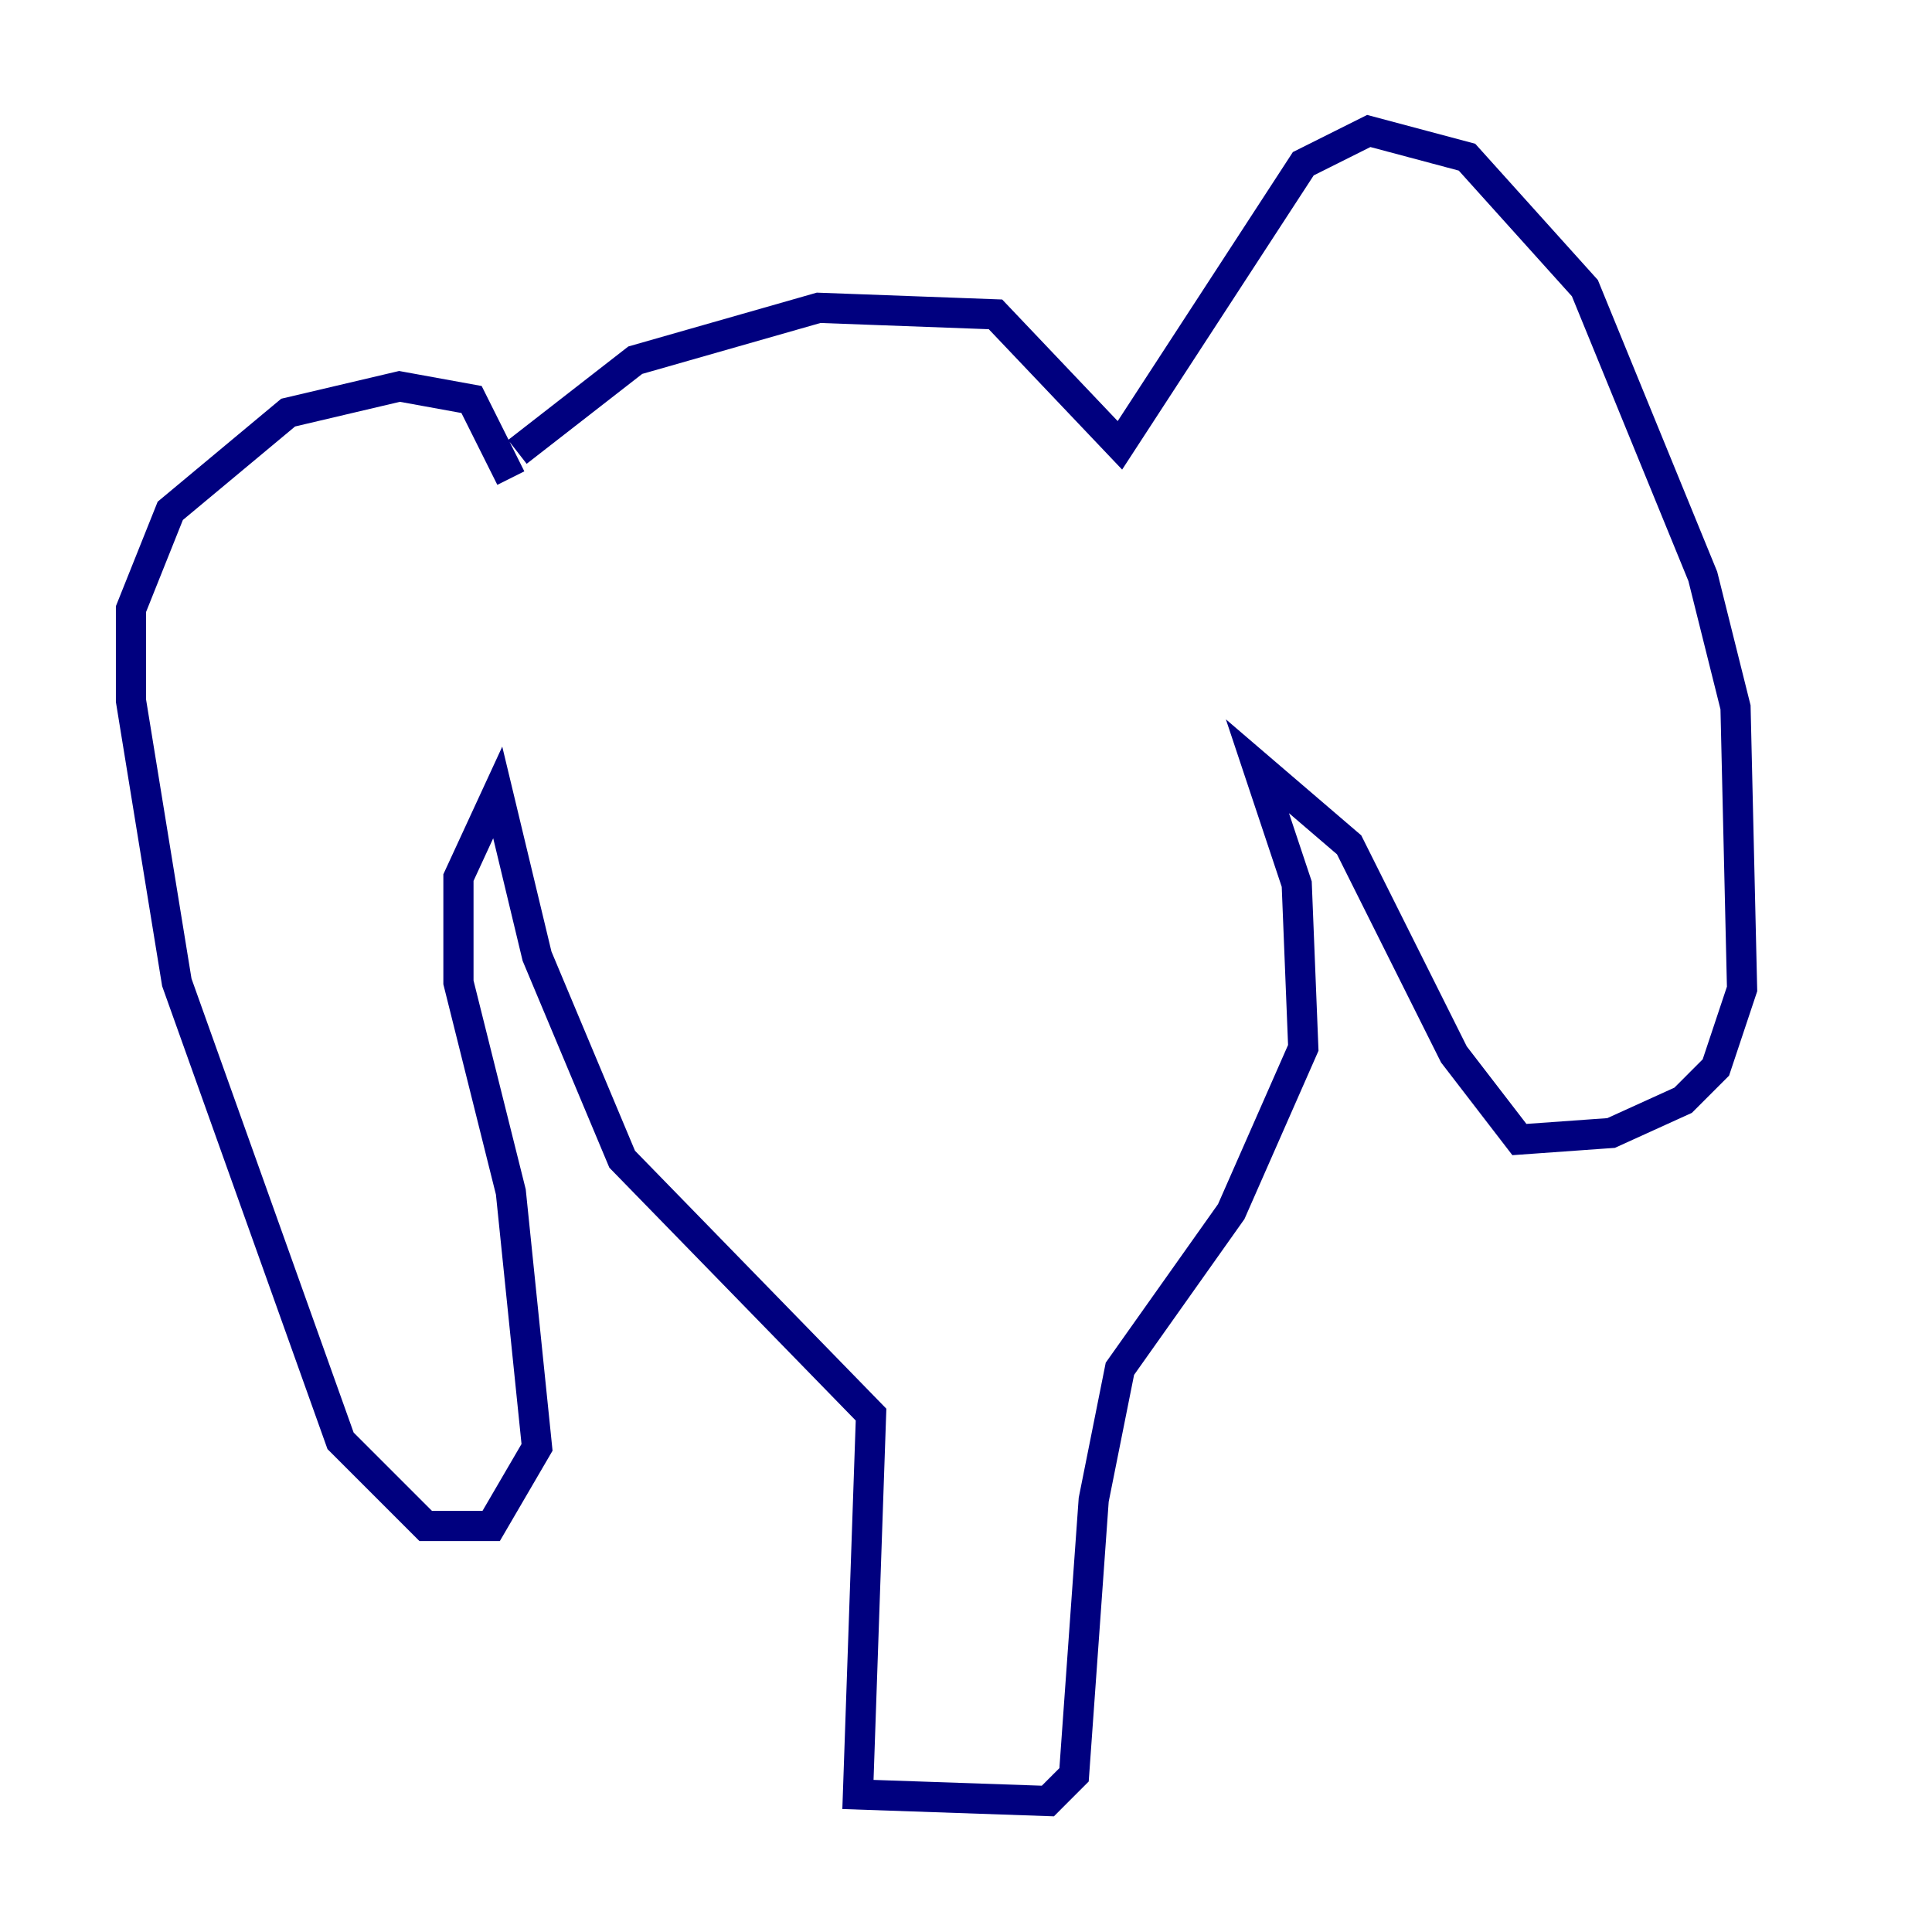 <?xml version="1.0" encoding="utf-8" ?>
<svg baseProfile="tiny" height="128" version="1.2" viewBox="0,0,128,128" width="128" xmlns="http://www.w3.org/2000/svg" xmlns:ev="http://www.w3.org/2001/xml-events" xmlns:xlink="http://www.w3.org/1999/xlink"><defs /><polyline fill="none" points="34.278,29.939 42.088,23.864 54.237,20.393 65.953,20.827 74.197,29.505 86.346,10.848 90.685,8.678 97.193,10.414 105.003,19.091 112.814,38.183 114.983,46.861 115.417,65.519 113.681,70.725 111.512,72.895 106.739,75.064 100.664,75.498 96.325,69.858 89.383,55.973 83.308,50.766 85.912,58.576 86.346,69.424 81.573,80.271 74.197,90.685 72.461,99.363 71.159,117.586 69.424,119.322 56.841,118.888 57.709,93.722 41.22,76.8 35.58,63.349 32.976,52.502 30.373,58.142 30.373,65.085 33.844,78.969 35.58,95.891 32.542,101.098 28.203,101.098 22.563,95.458 11.715,65.085 8.678,46.427 8.678,40.352 11.281,33.844 19.091,27.336 26.468,25.6 31.241,26.468 33.844,31.675" stroke="#00007f" stroke-width="2" /></svg>